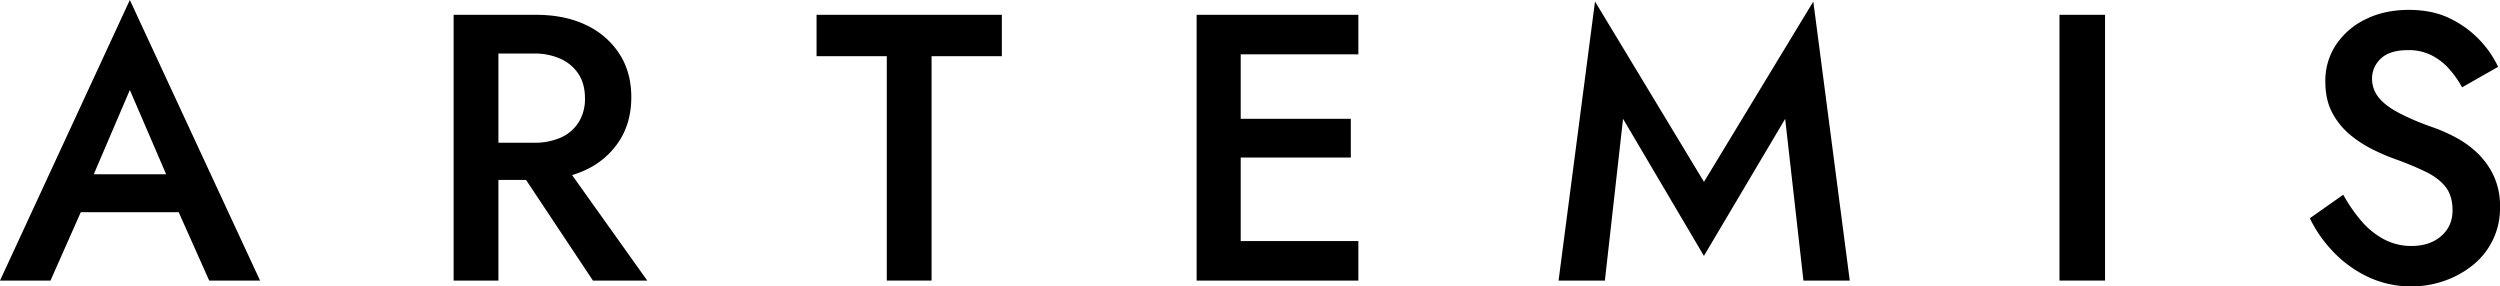 <svg xmlns="http://www.w3.org/2000/svg" viewBox="0 0 1795.35 205.58"><g id="Capa_2" data-name="Capa 2"><g id="Capa_1-2" data-name="Capa 1"><g id="Imagotipo"><g id="Logotipo"><path d="M63.25,134.69l-.54,7.09L36.26,201.49H0L93.25,0l93.51,201.49H150.23l-25.9-58.08-.55-7.9L93.25,64.62Zm-13.63-9.54h88.61l6,27.26H43.35Z"/><path d="M357.93,10.63V201.49H325.76V10.63Zm-13.09,0h39.81q21,0,36.26,7.36a57.58,57.58,0,0,1,23.86,20.59q8.58,13.23,8.59,31.22t-8.59,31.35a57.09,57.09,0,0,1-23.86,20.72q-15.27,7.37-36.26,7.37H344.84V102.52h38.45a46.72,46.72,0,0,0,19.35-3.69,28.88,28.88,0,0,0,12.82-10.9,31.39,31.39,0,0,0,4.63-17.31q0-10.37-4.63-17.45a30.14,30.14,0,0,0-12.82-10.91,45.44,45.44,0,0,0-19.35-3.82H344.84Zm55.08,99.79,64.89,91.07h-39l-60.53-91.07Z"/><path d="M586.4,10.63H719.46V40.35H669V201.49H636.84V40.35H586.4Z"/><path d="M891,10.63V201.49H859.35V10.63Zm-11.73,0H975.5V39H879.25Zm0,74.71h90.8v27.81h-90.8Zm0,87.79H975.5v28.36H879.25Z"/><path d="M1152.53,201.49h-33.26l26.17-200.4,78.25,129.51L1302.21,1.09l26.18,200.4h-33.27L1282,85.34l-58.35,98.42-58.07-98.42Z"/><path d="M1511.71,10.63V201.49H1479V10.63Z"/><path d="M1696.24,159.23A56.24,56.24,0,0,0,1712.32,172a41.45,41.45,0,0,0,19.5,4.64q13.08,0,21.27-7.09t8.18-18.54q0-10.37-5-16.77t-14.31-10.91a225.54,225.54,0,0,0-21.27-8.86,144.83,144.83,0,0,1-15.81-6.68A85,85,0,0,1,1688.2,97.2a52.8,52.8,0,0,1-13.09-15.81q-5.19-9.42-5.18-22.77a46.52,46.52,0,0,1,7.9-26.86,53.66,53.66,0,0,1,21.41-18.13q13.5-6.54,30.67-6.54,16.9,0,29.45,6.13A73.66,73.66,0,0,1,1794,48l-25.9,14.72a69.34,69.34,0,0,0-9.27-13.22,42.84,42.84,0,0,0-12.68-9.82A36.49,36.49,0,0,0,1729.37,36q-13.36,0-19.64,6.13a19.43,19.43,0,0,0-6.27,14.32,21.15,21.15,0,0,0,4.5,13.22q4.5,5.86,14,11a179.71,179.71,0,0,0,24.81,10.64A115.67,115.67,0,0,1,1764.13,99a69,69,0,0,1,15.54,11.45A54.86,54.86,0,0,1,1791,126.64a51.7,51.7,0,0,1,4.37,22,52.28,52.28,0,0,1-19.64,41.85,67.7,67.7,0,0,1-20.31,11.18,70.84,70.84,0,0,1-23.58,4,72.35,72.35,0,0,1-31-6.68A83.77,83.77,0,0,1,1675.79,181a92.44,92.44,0,0,1-17-24.27l24-16.9A111.78,111.78,0,0,0,1696.24,159.23Z"/></g></g></g></g></svg>